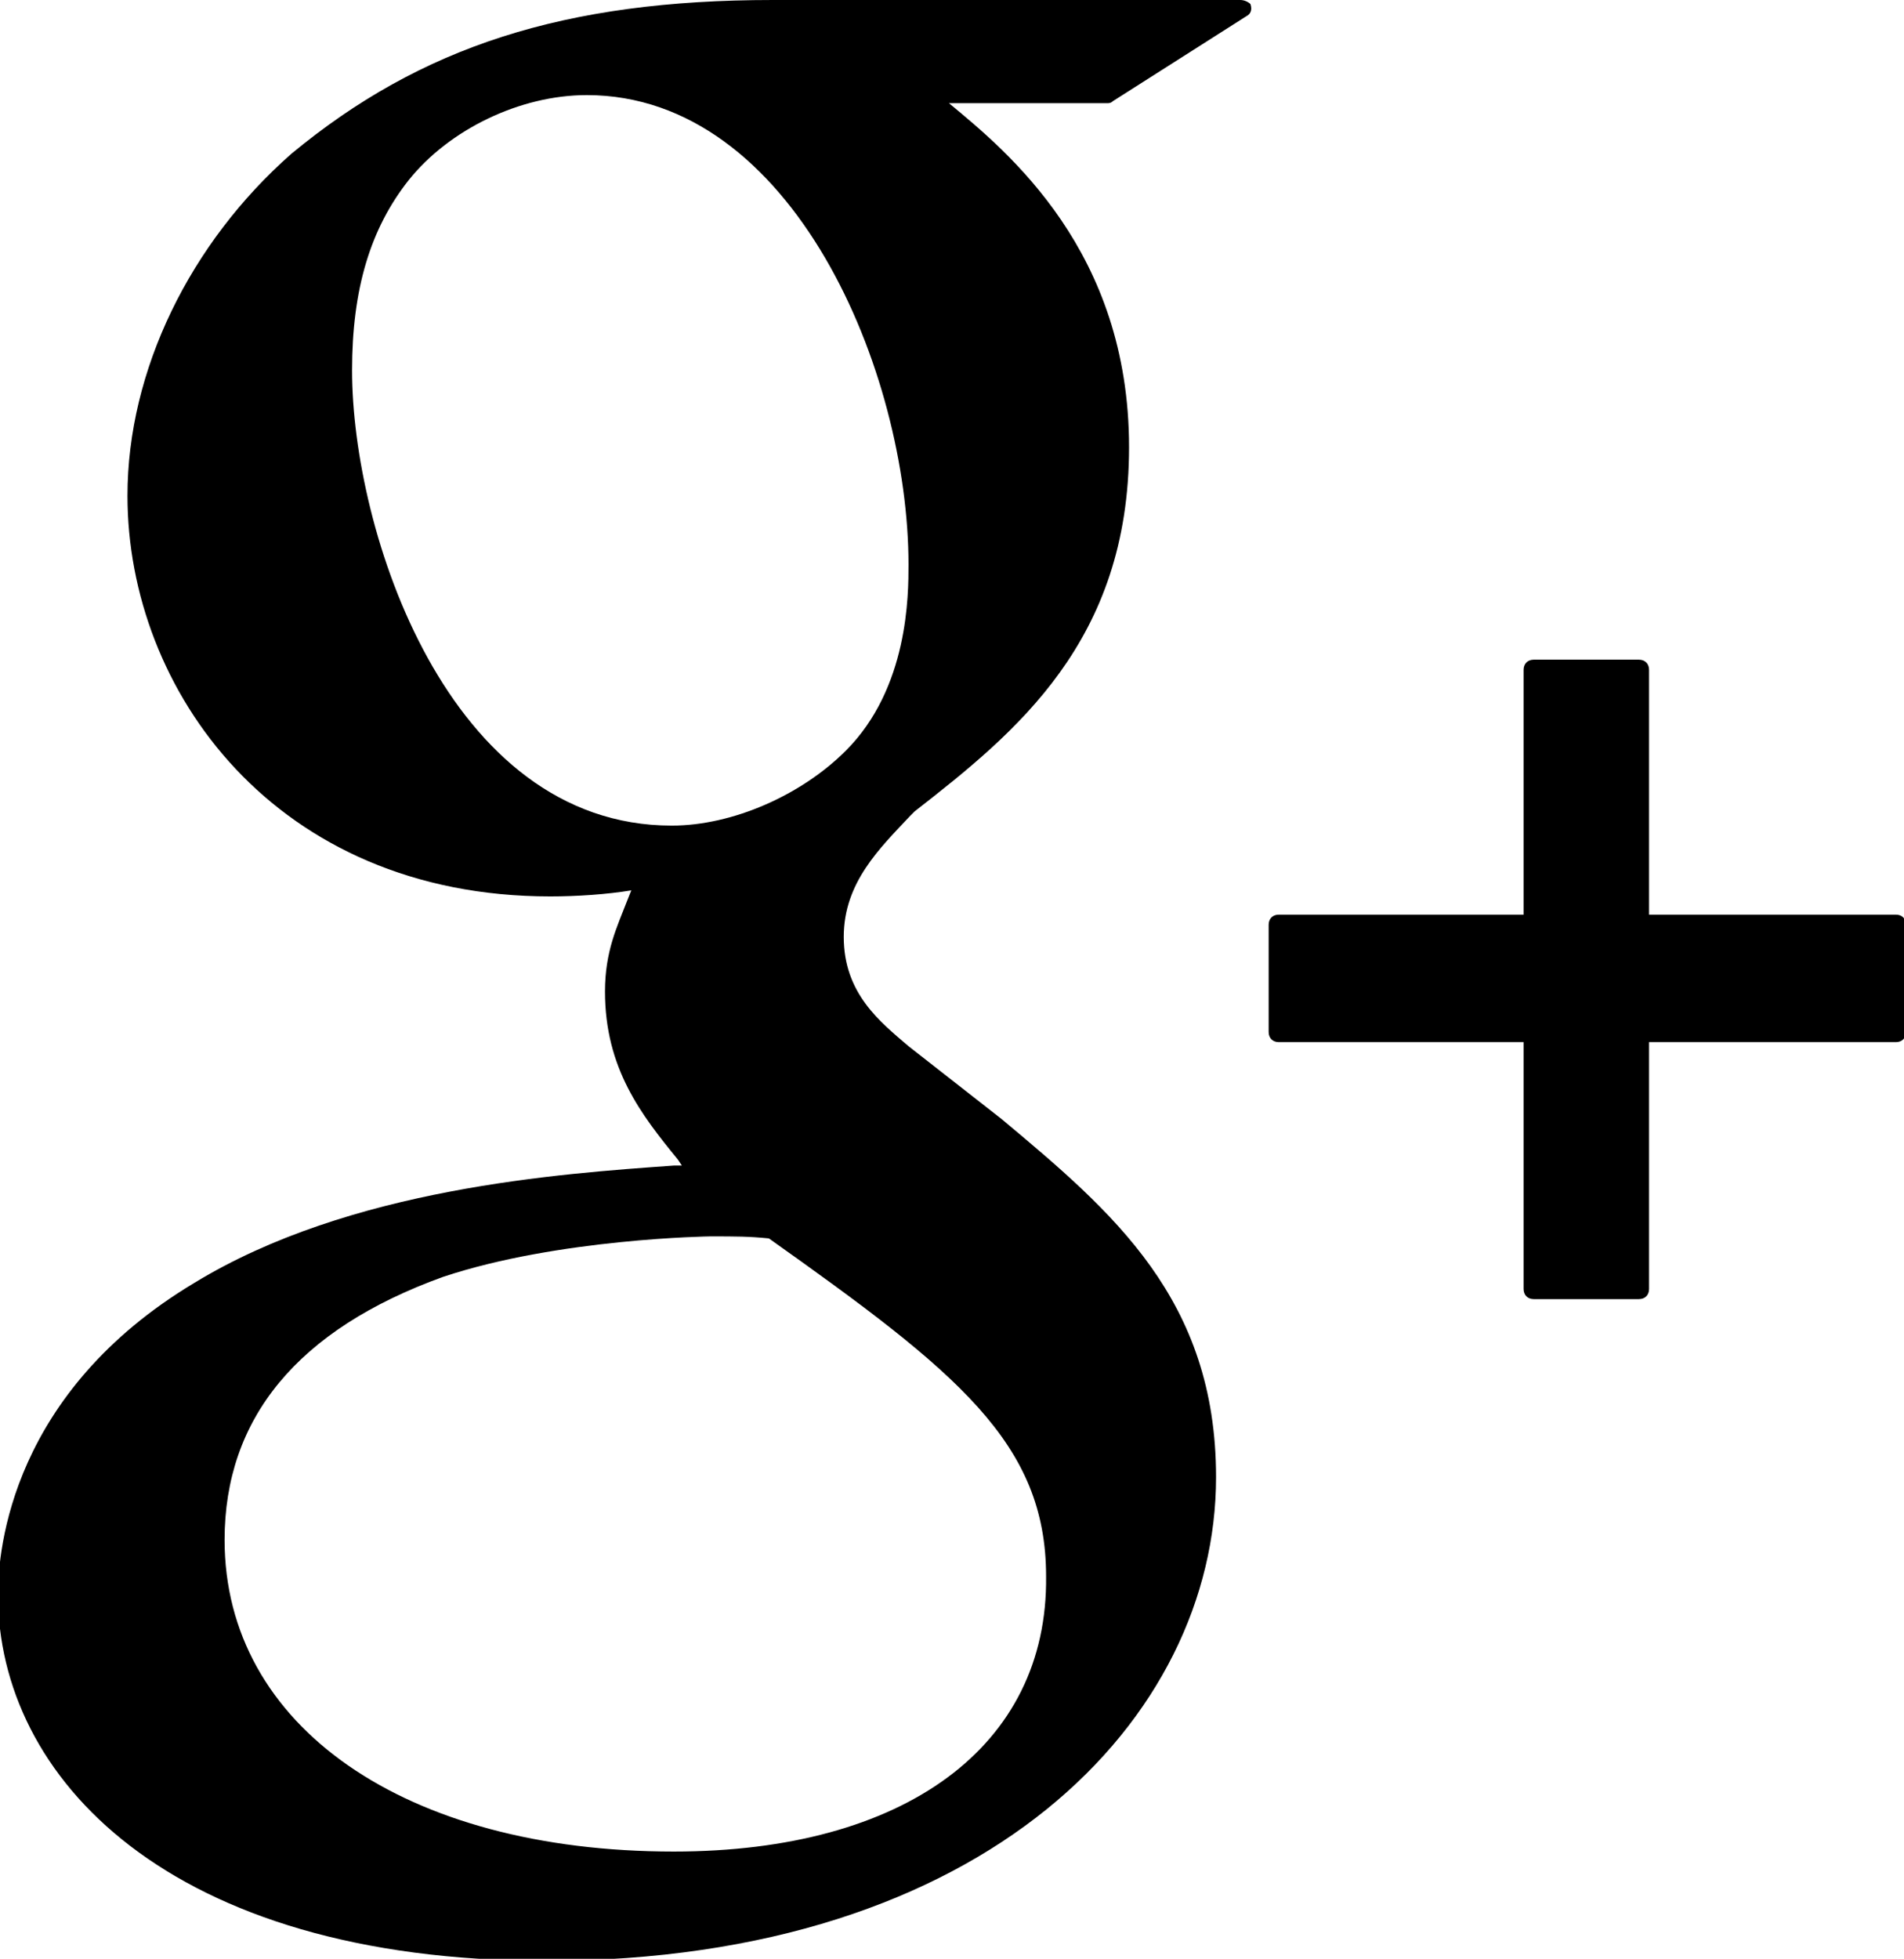 <svg xmlns="http://www.w3.org/2000/svg" xmlns:xlink="http://www.w3.org/1999/xlink" 
	 viewBox="1.3 0 94.1 96.8">
	<path d="M62.6,0H39.5C29.2,0,22.1,2.3,15.7,7.6c-5,4.4-8.1,10.7-8.1,16.9c0,9.6,7.3,19.8,20.9,19.8
	c1.3,0,2.8-0.1,4-0.3l-0.2,0.5c-0.5,1.3-1.1,2.5-1.1,4.5c0,3.8,1.8,6.1,3.6,8.3l0.2,0.3l-0.4,0c-5.6,0.4-16,1.1-23.7,5.8
	c-9,5.4-9.7,13.1-9.7,15.4c0,9,8.4,18.1,27.1,18.1c21.8,0,33.1-12,33.1-23.9c0-8.8-5.1-13.1-10.6-17.7l-4.6-3.6
	c-1.4-1.2-3.2-2.6-3.2-5.4c0-2.7,1.8-4.4,3.3-6l0.2-0.2c5-3.9,10.6-8.4,10.6-18c0-9.7-6-14.6-8.9-17H56c0.1,0,0.2,0,0.3-0.1l6.6-4.2
	c0.2-0.1,0.3-0.3,0.2-0.6C63,0.1,62.8,0,62.6,0z M34.6,91.5c-13.3,0-22.2-6.2-22.2-15.4c0-6,3.6-10.4,10.8-13c5.7-1.9,13.2-2,13.2-2
	c1.3,0,1.9,0,2.9,0.1c9.3,6.6,13.7,10.1,13.7,16.7C53.1,86.3,46,91.5,34.6,91.5z M34.5,40.8c-11.1,0-15.8-14.6-15.8-22.5
	c0-4,0.9-7,2.8-9.4c2-2.5,5.5-4.2,8.8-4.2c10.2,0,15.9,13.7,15.9,23.2c0,1.5,0,6.1-3.1,9.2C40.9,39.3,37.5,40.8,34.5,40.8z M95,45.2
	H82.8V33.1c0-0.3-0.2-0.5-0.5-0.5h-5.2c-0.3,0-0.5,0.2-0.5,0.5v12.1H64.5c-0.3,0-0.5,0.2-0.5,0.5V51c0,0.3,0.2,0.5,0.5,0.5h12.1
	v12.2c0,0.3,0.2,0.5,0.5,0.5h5.2c0.3,0,0.5-0.2,0.5-0.5V51.5H95c0.3,0,0.5-0.2,0.5-0.5v-5.3C95.5,45.4,95.3,45.2,95,45.2z"/>
</svg>
